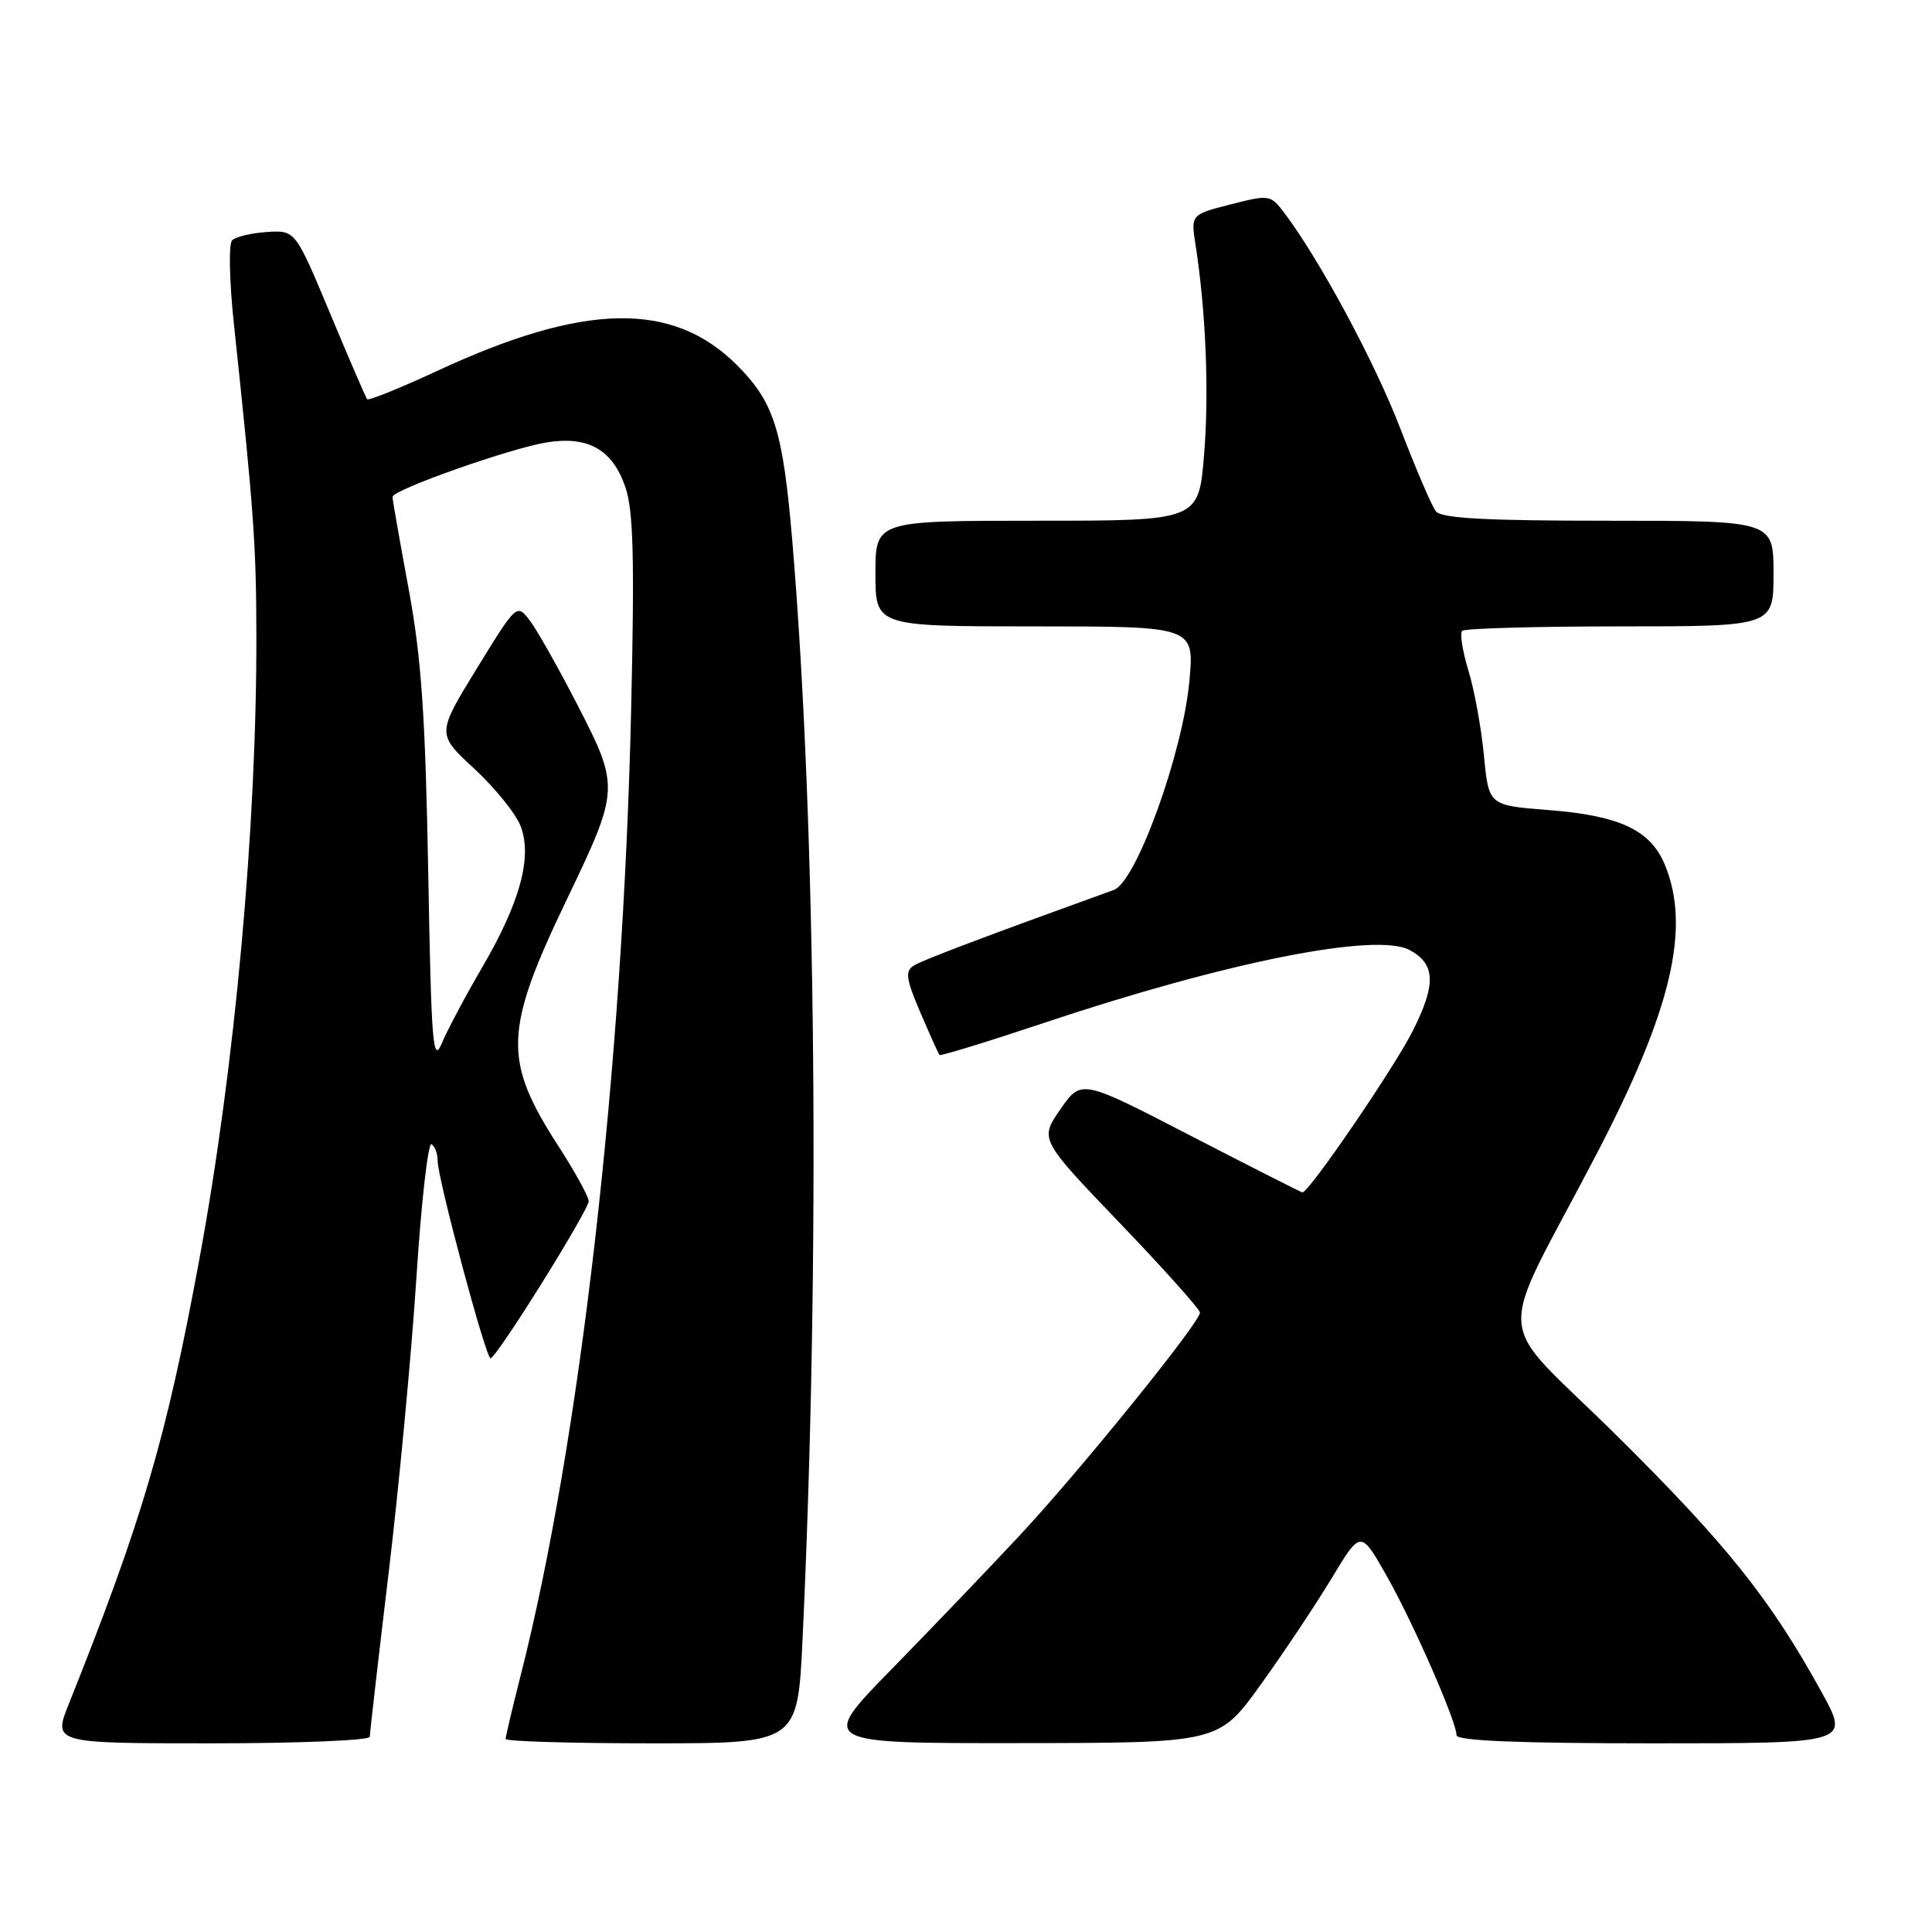 <?xml version="1.0" encoding="UTF-8" standalone="no"?>
<!DOCTYPE svg PUBLIC "-//W3C//DTD SVG 1.1//EN" "http://www.w3.org/Graphics/SVG/1.1/DTD/svg11.dtd" >
<svg xmlns="http://www.w3.org/2000/svg" xmlns:xlink="http://www.w3.org/1999/xlink" version="1.1" viewBox="0 0 256 256">
 <g >
 <path fill="currentColor"
d=" M 49.00 230.13 C 49.00 229.66 50.12 219.91 51.49 208.47 C 52.86 197.03 54.52 179.44 55.17 169.38 C 55.82 159.33 56.72 151.33 57.18 151.61 C 57.63 151.89 58.00 152.88 57.99 153.81 C 57.98 156.11 64.37 179.99 65.00 179.98 C 65.77 179.98 78.00 160.39 78.00 159.16 C 78.00 158.56 76.20 155.29 74.01 151.89 C 66.62 140.46 66.75 136.59 75.14 119.11 C 82.08 104.65 82.10 104.27 76.56 93.49 C 74.02 88.55 71.16 83.48 70.21 82.23 C 68.47 79.97 68.47 79.97 63.16 88.61 C 57.86 97.25 57.86 97.25 62.86 101.87 C 65.61 104.42 68.37 107.84 68.99 109.48 C 70.55 113.58 68.91 119.59 63.88 128.20 C 61.68 131.97 59.28 136.48 58.54 138.24 C 57.36 141.05 57.15 138.35 56.74 115.46 C 56.36 94.74 55.84 87.18 54.14 78.00 C 52.97 71.67 52.01 66.21 52.01 65.84 C 52.00 64.91 67.72 59.36 72.50 58.61 C 77.95 57.75 81.17 59.59 82.86 64.53 C 83.93 67.65 84.09 73.93 83.63 94.00 C 82.55 141.49 76.87 191.09 68.95 222.17 C 67.88 226.38 67.00 230.10 67.00 230.42 C 67.00 230.74 75.71 231.00 86.35 231.00 C 105.69 231.00 105.69 231.00 106.34 217.25 C 108.70 167.03 108.16 109.41 104.99 71.75 C 103.74 57.00 102.59 53.32 97.65 48.38 C 89.13 39.86 77.40 40.09 57.88 49.17 C 52.98 51.44 48.82 53.12 48.65 52.90 C 48.47 52.68 46.25 47.55 43.73 41.50 C 39.13 30.50 39.13 30.50 35.37 30.74 C 33.31 30.88 31.23 31.37 30.76 31.84 C 30.28 32.32 30.39 37.30 31.01 43.10 C 33.61 67.51 33.95 72.13 33.97 84.02 C 34.03 109.51 31.13 141.30 26.44 166.72 C 22.05 190.55 18.85 201.44 9.13 225.75 C 7.03 231.00 7.03 231.00 28.01 231.00 C 39.56 231.00 49.00 230.61 49.00 230.13 Z  M 167.05 223.22 C 170.11 218.98 174.33 212.63 176.45 209.13 C 180.29 202.76 180.29 202.76 183.64 208.63 C 187.15 214.79 193.00 228.10 193.00 229.93 C 193.00 230.66 201.22 231.00 219.05 231.00 C 245.10 231.00 245.10 231.00 241.39 224.25 C 234.60 211.91 228.79 204.63 214.16 190.16 C 197.66 173.83 198.02 178.87 211.51 153.00 C 221.51 133.83 224.08 122.92 220.58 114.53 C 218.67 109.97 214.57 108.06 205.12 107.33 C 197.26 106.72 197.26 106.72 196.63 100.11 C 196.28 96.48 195.36 91.40 194.57 88.84 C 193.79 86.28 193.42 83.92 193.74 83.59 C 194.07 83.27 203.48 83.00 214.67 83.00 C 235.00 83.00 235.00 83.00 235.00 76.00 C 235.00 69.00 235.00 69.00 213.12 69.00 C 196.81 69.00 190.99 68.68 190.26 67.75 C 189.72 67.06 187.60 62.12 185.55 56.78 C 182.17 47.97 174.78 34.26 170.11 28.12 C 168.35 25.81 168.15 25.78 163.04 27.09 C 157.79 28.43 157.79 28.43 158.42 32.47 C 159.79 41.27 160.23 52.10 159.54 60.34 C 158.82 69.00 158.82 69.00 137.41 69.00 C 116.00 69.00 116.00 69.00 116.00 76.00 C 116.00 83.00 116.00 83.00 137.13 83.00 C 158.26 83.00 158.26 83.00 157.60 90.25 C 156.73 99.77 150.56 116.86 147.59 117.92 C 130.65 124.04 122.25 127.21 121.09 127.94 C 119.90 128.68 120.04 129.68 121.95 134.16 C 123.21 137.10 124.35 139.63 124.49 139.79 C 124.63 139.95 130.88 138.03 138.39 135.52 C 162.53 127.45 182.34 123.51 186.77 125.88 C 190.23 127.73 190.33 130.41 187.15 136.69 C 184.66 141.61 173.45 158.00 172.58 158.00 C 172.43 158.00 165.77 154.62 157.79 150.50 C 143.28 142.99 143.28 142.99 140.51 146.98 C 137.75 150.97 137.75 150.97 148.38 162.06 C 154.22 168.15 159.00 173.50 159.00 173.93 C 159.00 175.24 143.02 194.99 135.08 203.49 C 130.97 207.90 123.31 215.89 118.07 221.25 C 108.54 231.00 108.54 231.00 135.02 230.97 C 161.50 230.95 161.50 230.95 167.05 223.22 Z "/>
</g>
</svg>